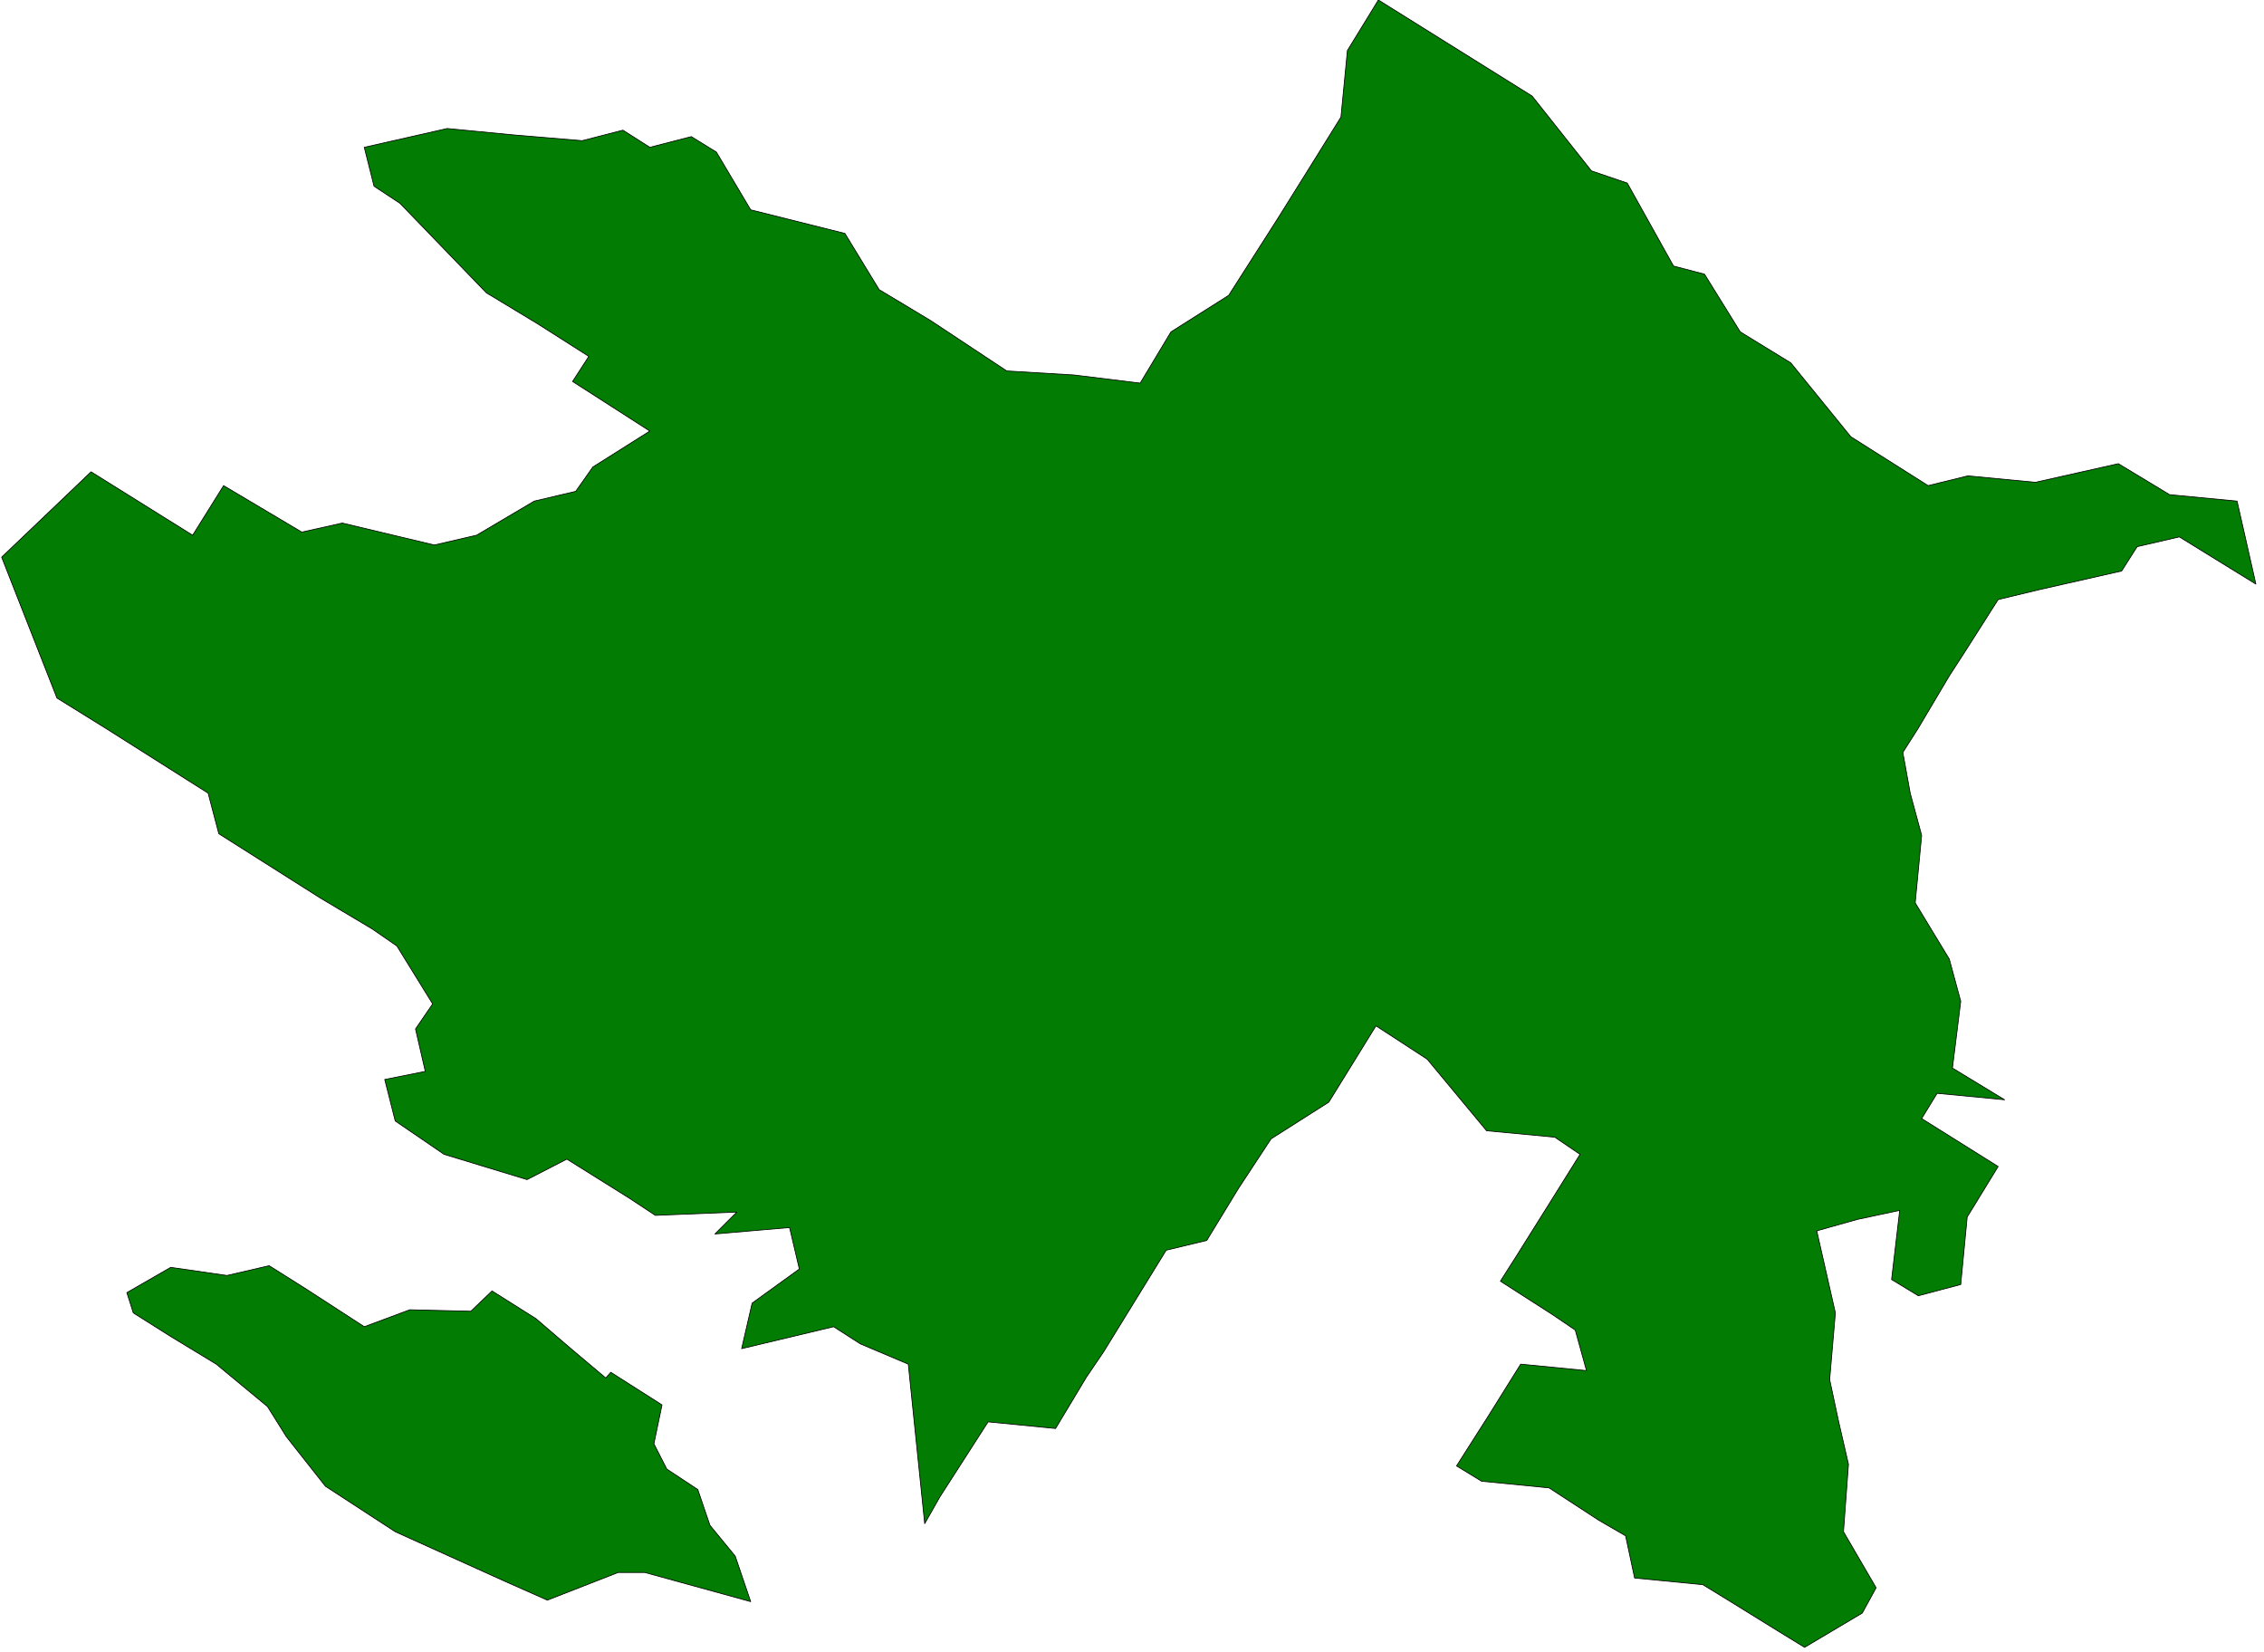<?xml version="1.0" encoding="UTF-8" standalone="no"?>
<svg
   xmlns:ooo="http://xml.openoffice.org/svg/export"
   xmlns:dc="http://purl.org/dc/elements/1.1/"
   xmlns:cc="http://creativecommons.org/ns#"
   xmlns:rdf="http://www.w3.org/1999/02/22-rdf-syntax-ns#"
   xmlns:svg="http://www.w3.org/2000/svg"
   xmlns="http://www.w3.org/2000/svg"
   xmlns:sodipodi="http://sodipodi.sourceforge.net/DTD/sodipodi-0.dtd"
   xmlns:inkscape="http://www.inkscape.org/namespaces/inkscape"
   version="1.2"
   width="122.81mm"
   height="89.61mm"
   viewBox="0 0 12281 8961"
   preserveAspectRatio="xMidYMid"
   xml:space="preserve"
   id="svg88"
   sodipodi:docname="azerbaij.svg"
   style="fill-rule:evenodd;stroke-width:28.222;stroke-linejoin:round"
   inkscape:version="0.92.5 (2060ec1f9f, 2020-04-08)"><sodipodi:namedview
   pagecolor="#ffffff"
   bordercolor="#666666"
   borderopacity="1"
   objecttolerance="10"
   gridtolerance="10"
   guidetolerance="10"
   inkscape:pageopacity="0"
   inkscape:pageshadow="2"
   inkscape:window-width="664"
   inkscape:window-height="487"
   id="namedview90"
   showgrid="false"
   inkscape:zoom="0.2102413"
   inkscape:cx="232.10079"
   inkscape:cy="169.32283"
   inkscape:window-x="0"
   inkscape:window-y="0"
   inkscape:window-maximized="0"
   inkscape:current-layer="svg88" />
 <defs
   class="ClipPathGroup"
   id="defs8">
  <clipPath
   id="presentation_clip_path"
   clipPathUnits="userSpaceOnUse">
   <rect
   x="0"
   y="0"
   width="21000"
   height="29700"
   id="rect2" />
  </clipPath>
  <clipPath
   id="presentation_clip_path_shrink"
   clipPathUnits="userSpaceOnUse">
   <rect
   x="21"
   y="29"
   width="20958"
   height="29641"
   id="rect5" />
  </clipPath>
 </defs>
 <defs
   class="TextShapeIndex"
   id="defs12">
  <g
   ooo:slide="id1"
   ooo:id-list="id3"
   id="g10" />
 </defs>
 <defs
   class="EmbeddedBulletChars"
   id="defs44">
  <g
   id="bullet-char-template-57356"
   transform="matrix(4.8828125e-4,0,0,-4.8828125e-4,0,0)">
   <path
   d="M 580,1141 1163,571 580,0 -4,571 Z"
   id="path14"
   inkscape:connector-curvature="0" />
  </g>
  <g
   id="bullet-char-template-57354"
   transform="matrix(4.8828125e-4,0,0,-4.8828125e-4,0,0)">
   <path
   d="M 8,1128 H 1137 V 0 H 8 Z"
   id="path17"
   inkscape:connector-curvature="0" />
  </g>
  <g
   id="bullet-char-template-10146"
   transform="matrix(4.8828125e-4,0,0,-4.8828125e-4,0,0)">
   <path
   d="M 174,0 602,739 174,1481 1456,739 Z M 1358,739 309,1346 659,739 Z"
   id="path20"
   inkscape:connector-curvature="0" />
  </g>
  <g
   id="bullet-char-template-10132"
   transform="matrix(4.8828125e-4,0,0,-4.8828125e-4,0,0)">
   <path
   d="M 2015,739 1276,0 H 717 l 543,543 H 174 v 393 h 1086 l -543,545 h 557 z"
   id="path23"
   inkscape:connector-curvature="0" />
  </g>
  <g
   id="bullet-char-template-10007"
   transform="matrix(4.8828125e-4,0,0,-4.8828125e-4,0,0)">
   <path
   d="m 0,-2 c -7,16 -16,29 -25,39 l 381,530 c -94,256 -141,385 -141,387 0,25 13,38 40,38 9,0 21,-2 34,-5 21,4 42,12 65,25 l 27,-13 111,-251 280,301 64,-25 24,25 c 21,-10 41,-24 62,-43 C 886,937 835,863 770,784 769,783 710,716 594,584 L 774,223 c 0,-27 -21,-55 -63,-84 l 16,-20 C 717,90 699,76 672,76 641,76 570,178 457,381 L 164,-76 c -22,-34 -53,-51 -92,-51 -42,0 -63,17 -64,51 -7,9 -10,24 -10,44 0,9 1,19 2,30 z"
   id="path26"
   inkscape:connector-curvature="0" />
  </g>
  <g
   id="bullet-char-template-10004"
   transform="matrix(4.8828125e-4,0,0,-4.8828125e-4,0,0)">
   <path
   d="M 285,-33 C 182,-33 111,30 74,156 52,228 41,333 41,471 c 0,78 14,145 41,201 34,71 87,106 158,106 53,0 88,-31 106,-94 l 23,-176 c 8,-64 28,-97 59,-98 l 735,706 c 11,11 33,17 66,17 42,0 63,-15 63,-46 V 965 c 0,-36 -10,-64 -30,-84 L 442,47 C 390,-6 338,-33 285,-33 Z"
   id="path29"
   inkscape:connector-curvature="0" />
  </g>
  <g
   id="bullet-char-template-9679"
   transform="matrix(4.8828125e-4,0,0,-4.8828125e-4,0,0)">
   <path
   d="M 813,0 C 632,0 489,54 383,161 276,268 223,411 223,592 c 0,181 53,324 160,431 106,107 249,161 430,161 179,0 323,-54 432,-161 108,-107 162,-251 162,-431 0,-180 -54,-324 -162,-431 C 1136,54 992,0 813,0 Z"
   id="path32"
   inkscape:connector-curvature="0" />
  </g>
  <g
   id="bullet-char-template-8226"
   transform="matrix(4.8828125e-4,0,0,-4.8828125e-4,0,0)">
   <path
   d="m 346,457 c -73,0 -137,26 -191,78 -54,51 -81,114 -81,188 0,73 27,136 81,188 54,52 118,78 191,78 73,0 134,-26 185,-79 51,-51 77,-114 77,-187 0,-75 -25,-137 -76,-188 -50,-52 -112,-78 -186,-78 z"
   id="path35"
   inkscape:connector-curvature="0" />
  </g>
  <g
   id="bullet-char-template-8211"
   transform="matrix(4.8828125e-4,0,0,-4.8828125e-4,0,0)">
   <path
   d="M -4,459 H 1135 V 606 H -4 Z"
   id="path38"
   inkscape:connector-curvature="0" />
  </g>
  <g
   id="bullet-char-template-61548"
   transform="matrix(4.8828125e-4,0,0,-4.8828125e-4,0,0)">
   <path
   d="m 173,740 c 0,163 58,303 173,419 116,115 255,173 419,173 163,0 302,-58 418,-173 116,-116 174,-256 174,-419 0,-163 -58,-303 -174,-418 C 1067,206 928,148 765,148 601,148 462,206 346,322 231,437 173,577 173,740 Z"
   id="path41"
   inkscape:connector-curvature="0" />
  </g>
 </defs>
 <g
   id="g49"
   transform="translate(-4359,-10369)">
  <g
   id="id2"
   class="Master_Slide">
   <g
   id="bg-id2"
   class="Background" />
   <g
   id="bo-id2"
   class="BackgroundObjects" />
  </g>
 </g>
 <g
   class="SlideGroup"
   id="g86"
   transform="translate(-4359,-10369)">
  <g
   id="g84">
   <g
   id="container-id1">
    <g
   id="id1"
   class="Slide"
   clip-path="url(#presentation_clip_path)">
     <g
   class="Page"
   id="g80">
      <g
   class="Graphic"
   id="g78">
       <g
   id="id3">
        <rect
   class="BoundingBox"
   x="4359"
   y="10369"
   width="12281"
   height="8961"
   id="rect51"
   style="fill:none;stroke:none" />
        <defs
   id="defs56">
         <clipPath
   id="clip_path_1"
   clipPathUnits="userSpaceOnUse">
          <path
   d="m 4359,10369 h 12280 v 8960 H 4359 Z"
   id="path53"
   inkscape:connector-curvature="0" />
         </clipPath>
        </defs>
        <g
   clip-path="url(#clip_path_1)"
   id="g58" />
        <defs
   id="defs63">
         <clipPath
   id="clip_path_2"
   clipPathUnits="userSpaceOnUse">
          <path
   d="m 4363,10369 h 12262 v 8952 H 4363 Z"
   id="path60"
   inkscape:connector-curvature="0" />
         </clipPath>
        </defs>
        <g
   clip-path="url(#clip_path_2)"
   id="g73">
         <path
   d="m 11836,10369 -168,274 -35,361 -176,283 -168,269 -265,415 -313,198 -167,278 -358,-44 -366,-22 -414,-274 -278,-167 -186,-305 -511,-128 -186,-313 -136,-84 -225,58 -146,-93 -221,57 -370,-31 -362,-35 -450,102 53,211 141,93 468,485 278,168 278,177 -88,136 419,269 -309,195 -93,132 -225,53 -313,185 -229,53 -499,-119 -220,49 -424,-252 -168,269 -551,-344 -485,463 300,764 269,167 551,349 58,220 551,349 282,168 133,92 194,314 -93,136 53,230 -220,44 57,225 265,181 450,137 216,-111 339,212 141,93 442,-18 -119,119 405,-35 53,225 -256,185 -57,247 499,-119 145,93 260,110 89,865 83,-146 261,-406 366,36 167,-278 93,-137 340,-552 220,-53 172,-282 177,-269 313,-199 256,-414 278,181 322,388 370,35 137,93 -168,269 -180,287 -84,132 282,181 124,84 61,220 -357,-35 -176,282 -172,270 136,83 366,36 270,176 145,84 49,229 370,36 137,84 278,172 137,84 313,-186 75,-137 -177,-304 27,-366 -53,-230 -49,-229 31,-362 -101,-445 220,-62 230,-49 -44,375 145,88 230,-61 35,-366 168,-274 -415,-260 84,-137 366,35 -283,-172 45,-362 -62,-229 -185,-305 35,-366 -62,-229 -40,-221 84,-132 168,-283 88,-136 177,-278 220,-53 450,-102 84,-132 229,-53 415,256 -102,-450 -366,-35 -278,-168 -450,101 -366,-35 -216,53 -419,-265 -326,-401 -274,-168 -194,-313 -168,-44 -251,-450 -194,-66 -322,-406 z"
   id="path65"
   inkscape:connector-curvature="0"
   style="fill:#037c03;stroke:none" />
         <path
   d="m 11836,10369 -168,274 -35,361 -176,283 -168,269 -265,415 -313,198 -167,278 -358,-44 -366,-22 -414,-274 -278,-167 -186,-305 -511,-128 -186,-313 -136,-84 -225,58 -146,-93 -221,57 -370,-31 -362,-35 -450,102 53,211 141,93 468,485 278,168 278,177 -88,136 419,269 -309,195 -93,132 -225,53 -313,185 -229,53 -499,-119 -220,49 -424,-252 -168,269 -551,-344 -485,463 300,764 269,167 551,349 58,220 551,349 282,168 133,92 194,314 -93,136 53,230 -220,44 57,225 265,181 450,137 216,-111 339,212 141,93 442,-18 -119,119 405,-35 53,225 -256,185 -57,247 499,-119 145,93 260,110 89,865 83,-146 261,-406 366,36 167,-278 93,-137 340,-552 220,-53 172,-282 177,-269 313,-199 256,-414 278,181 322,388 370,35 137,93 -168,269 -180,287 -84,132 282,181 124,84 61,220 -357,-35 -176,282 -172,270 136,83 366,36 270,176 145,84 49,229 370,36 137,84 278,172 137,84 313,-186 75,-137 -177,-304 27,-366 -53,-230 -49,-229 31,-362 -101,-445 220,-62 230,-49 -44,375 145,88 230,-61 35,-366 168,-274 -415,-260 84,-137 366,35 -283,-172 45,-362 -62,-229 -185,-305 35,-366 -62,-229 -40,-221 84,-132 168,-283 88,-136 177,-278 220,-53 450,-102 84,-132 229,-53 415,256 -102,-450 -366,-35 -278,-168 -450,101 -366,-35 -216,53 -419,-265 -326,-401 -274,-168 -194,-313 -168,-44 -251,-450 -194,-66 -322,-406 z"
   id="path67"
   inkscape:connector-curvature="0"
   style="fill:none;stroke:#000000;stroke-width:4;stroke-linecap:round;stroke-linejoin:round" />
         <path
   d="m 8431,19056 -84,-247 -137,-167 -66,-194 -168,-111 -70,-137 44,-211 -278,-177 -27,31 -189,-159 -190,-163 -238,-150 -115,110 -331,-8 -247,92 -313,-203 -203,-128 -229,53 -305,-44 -238,137 35,110 203,128 247,150 278,230 102,163 212,269 379,247 595,269 230,102 384,-150 h 145 z"
   id="path69"
   inkscape:connector-curvature="0"
   style="fill:#037c03;stroke:none" />
         <path
   d="m 8431,19056 -84,-247 -137,-167 -66,-194 -168,-111 -70,-137 44,-211 -278,-177 -27,31 -189,-159 -190,-163 -238,-150 -115,110 -331,-8 -247,92 -313,-203 -203,-128 -229,53 -305,-44 -238,137 35,110 203,128 247,150 278,230 102,163 212,269 379,247 595,269 230,102 384,-150 h 145 z"
   id="path71"
   inkscape:connector-curvature="0"
   style="fill:none;stroke:#000000;stroke-width:4;stroke-linecap:round;stroke-linejoin:round" />
        </g>
        <g
   clip-path="url(#clip_path_1)"
   id="g75" />
       </g>
      </g>
     </g>
    </g>
   </g>
  </g>
 </g>
</svg>